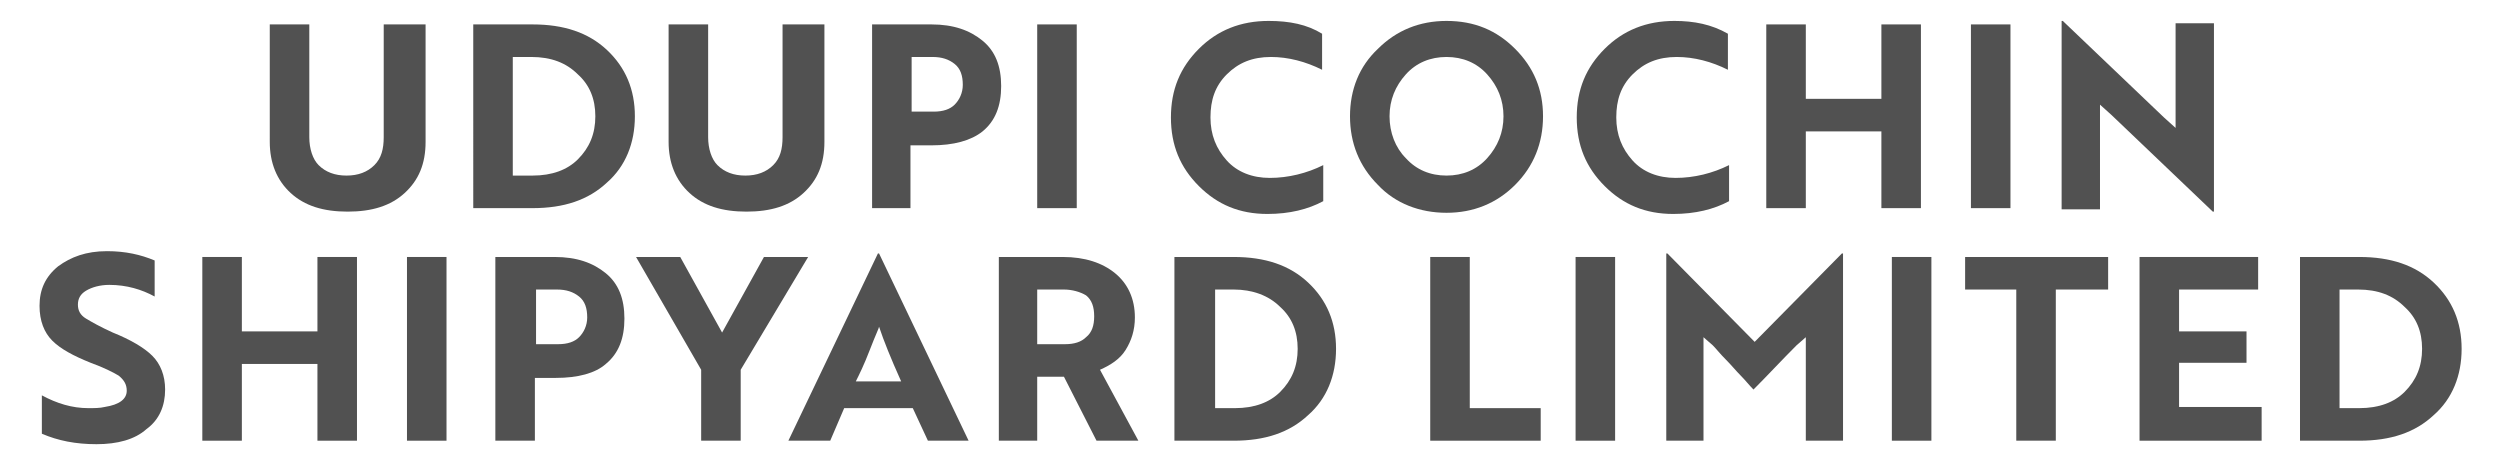 <?xml version="1.0" encoding="utf-8"?>
<!-- Generator: Adobe Illustrator 22.1.0, SVG Export Plug-In . SVG Version: 6.00 Build 0)  -->
<svg version="1.1" id="Layer_1" xmlns="http://www.w3.org/2000/svg" xmlns:xlink="http://www.w3.org/1999/xlink" x="0px" y="0px"
	 viewBox="0 0 215 40" style="enable-background:new 0 0 215 40;" xml:space="preserve">
<style type="text/css">
	.st0{enable-background:new    ;}
	.st1{fill:#515151;}
</style>
<g class="st0">
	<path class="st1" d="M36.6,2.1v10.1c0,1.9-0.6,3.3-1.8,4.4s-2.8,1.6-4.9,1.6c-2.1,0-3.7-0.5-4.9-1.6s-1.8-2.6-1.8-4.4V2.1h3.4v9.7
		c0,1,0.3,1.9,0.8,2.4c0.6,0.6,1.4,0.9,2.4,0.9c1,0,1.8-0.3,2.4-0.9c0.6-0.6,0.8-1.4,0.8-2.4V2.1H36.6z"/>
	<path class="st1" d="M45.8,17.9h-5.1V2.1h5.1c2.7,0,4.8,0.7,6.4,2.2c1.6,1.5,2.4,3.4,2.4,5.7s-0.8,4.3-2.4,5.7
		C50.6,17.2,48.5,17.9,45.8,17.9z M45.7,4.9h-1.6v10.2h1.7c1.7,0,3-0.5,3.9-1.4c1-1,1.5-2.2,1.5-3.7c0-1.5-0.5-2.7-1.5-3.6
		C48.7,5.4,47.4,4.9,45.7,4.9z"/>
	<path class="st1" d="M70.9,2.1v10.1c0,1.9-0.6,3.3-1.8,4.4s-2.8,1.6-4.9,1.6c-2.1,0-3.7-0.5-4.9-1.6s-1.8-2.6-1.8-4.4V2.1h3.4v9.7
		c0,1,0.3,1.9,0.8,2.4c0.6,0.6,1.4,0.9,2.4,0.9c1,0,1.8-0.3,2.4-0.9c0.6-0.6,0.8-1.4,0.8-2.4V2.1H70.9z"/>
	<path class="st1" d="M80.1,12.5h-1.8v5.4H75V2.1h5.1c1.9,0,3.3,0.5,4.4,1.4c1.1,0.9,1.6,2.2,1.6,3.9s-0.5,3-1.6,3.9
		C83.5,12.1,82,12.5,80.1,12.5z M80.2,4.9h-1.8v4.7h1.9c0.8,0,1.4-0.2,1.8-0.6c0.4-0.4,0.7-1,0.7-1.7c0-0.8-0.2-1.4-0.7-1.8
		C81.6,5.1,81,4.9,80.2,4.9z"/>
	<path class="st1" d="M92.6,17.9h-3.4V2.1h3.4V17.9z"/>
	<path class="st1" d="M113.7,2.9V6c-1.4-0.7-2.9-1.1-4.4-1.1c-1.6,0-2.8,0.5-3.8,1.5c-1,1-1.4,2.2-1.4,3.7s0.5,2.7,1.4,3.7
		s2.2,1.5,3.7,1.5c1.6,0,3.2-0.4,4.6-1.1v3.1c-1.3,0.7-2.9,1.1-4.8,1.1c-2.4,0-4.3-0.8-5.9-2.4c-1.6-1.6-2.4-3.5-2.4-5.9
		s0.8-4.3,2.4-5.9c1.6-1.6,3.6-2.4,6-2.4C110.9,1.8,112.4,2.1,113.7,2.9z"/>
	<path class="st1" d="M116.1,10c0-2.3,0.8-4.3,2.4-5.8c1.6-1.6,3.6-2.4,5.9-2.4c2.4,0,4.3,0.8,5.9,2.4c1.6,1.6,2.4,3.5,2.4,5.8
		c0,2.3-0.8,4.3-2.4,5.9c-1.6,1.6-3.6,2.4-5.9,2.4s-4.4-0.8-5.9-2.4C116.9,14.3,116.1,12.3,116.1,10z M119.5,10
		c0,1.4,0.5,2.7,1.4,3.6c0.9,1,2.1,1.5,3.5,1.5c1.4,0,2.6-0.5,3.5-1.5c0.9-1,1.4-2.2,1.4-3.6c0-1.4-0.5-2.6-1.4-3.6
		c-0.9-1-2.1-1.5-3.5-1.5c-1.4,0-2.6,0.5-3.5,1.5S119.5,8.6,119.5,10z"/>
	<path class="st1" d="M148.6,2.9V6c-1.4-0.7-2.9-1.1-4.4-1.1c-1.6,0-2.8,0.5-3.8,1.5c-1,1-1.4,2.2-1.4,3.7s0.5,2.7,1.4,3.7
		s2.2,1.5,3.7,1.5c1.6,0,3.2-0.4,4.6-1.1v3.1c-1.3,0.7-2.9,1.1-4.8,1.1c-2.4,0-4.3-0.8-5.9-2.4c-1.6-1.6-2.4-3.5-2.4-5.9
		s0.8-4.3,2.4-5.9c1.6-1.6,3.6-2.4,6-2.4C145.7,1.8,147.2,2.1,148.6,2.9z"/>
	<path class="st1" d="M165.2,17.9h-3.4v-6.6h-6.5v6.6h-3.4V2.1h3.4v6.4h6.5V2.1h3.4V17.9z"/>
	<path class="st1" d="M172.9,17.9h-3.4V2.1h3.4V17.9z"/>
	<path class="st1" d="M190.4,18.2h-0.1l-8.7-8.3l-1-0.9v9h-3.3V1.8h0.1l8.7,8.3l1,0.9v-9h3.3V18.2z"/>
</g>
<g class="st0">
	<path class="st1" d="M8.3,38.2c-1.8,0-3.3-0.3-4.7-0.9v-3.3c1.3,0.7,2.6,1.1,4,1.1c0.5,0,1,0,1.4-0.1c1.3-0.2,1.9-0.7,1.9-1.4
		c0-0.5-0.2-0.9-0.7-1.3c-0.5-0.3-1.3-0.7-2.4-1.1c-1.5-0.6-2.6-1.2-3.3-1.9c-0.7-0.7-1.1-1.7-1.1-3c0-1.4,0.5-2.5,1.6-3.4
		c1.1-0.8,2.4-1.3,4.2-1.3c1.6,0,2.9,0.3,4.1,0.8v3.1c-1.1-0.6-2.4-1-3.9-1c-0.8,0-1.5,0.2-2,0.5c-0.5,0.3-0.7,0.7-0.7,1.2
		c0,0.5,0.2,0.9,0.7,1.2s1.2,0.7,2.3,1.2c1.5,0.6,2.7,1.3,3.4,2c0.7,0.7,1.1,1.7,1.1,2.9c0,1.4-0.5,2.6-1.6,3.4
		C11.6,37.8,10.1,38.2,8.3,38.2z"/>
	<path class="st1" d="M30.7,37.9h-3.4v-6.6h-6.5v6.6h-3.4V22.1h3.4v6.4h6.5v-6.4h3.4V37.9z"/>
	<path class="st1" d="M38.4,37.9H35V22.1h3.4V37.9z"/>
	<path class="st1" d="M47.8,32.5h-1.8v5.4h-3.4V22.1h5.1c1.9,0,3.3,0.5,4.4,1.4c1.1,0.9,1.6,2.2,1.6,3.9s-0.5,3-1.6,3.9
		C51.2,32.1,49.7,32.5,47.8,32.5z M47.9,24.9h-1.8v4.7H48c0.8,0,1.4-0.2,1.8-0.6c0.4-0.4,0.7-1,0.7-1.7c0-0.8-0.2-1.4-0.7-1.8
		C49.3,25.1,48.7,24.9,47.9,24.9z"/>
	<path class="st1" d="M54.7,22.1h3.8l3.6,6.5l3.6-6.5h3.8l-5.8,9.7v6.1h-3.4v-6.1L54.7,22.1z"/>
	<path class="st1" d="M67.8,37.9l7.7-16.1h0.1l7.7,16.1h-3.5l-1.3-2.8h-5.9l-1.2,2.8H67.8z M73.6,32.8h3.9c-0.9-2-1.5-3.5-1.9-4.7
		c0,0.1-0.3,0.7-0.8,2S73.9,32.2,73.6,32.8z"/>
	<path class="st1" d="M85.8,22.1h5.6c1.9,0,3.4,0.5,4.5,1.4c1.1,0.9,1.7,2.2,1.7,3.8c0,1.1-0.3,2-0.8,2.8c-0.5,0.8-1.3,1.3-2.2,1.7
		l3.3,6.1h-3.6l-2.8-5.5h-2.3v5.5h-3.3V22.1z M91.5,24.9h-2.3v4.7h2.4c0.8,0,1.4-0.2,1.8-0.6c0.5-0.4,0.7-1,0.7-1.8
		s-0.2-1.4-0.7-1.8C92.9,25.1,92.2,24.9,91.5,24.9z"/>
	<path class="st1" d="M106.1,37.9H101V22.1h5.1c2.7,0,4.8,0.7,6.4,2.2c1.6,1.5,2.4,3.4,2.4,5.7s-0.8,4.3-2.4,5.7
		C110.9,37.2,108.8,37.9,106.1,37.9z M106.1,24.9h-1.6v10.2h1.7c1.7,0,3-0.5,3.9-1.4c1-1,1.5-2.2,1.5-3.7c0-1.5-0.5-2.7-1.5-3.6
		C109.1,25.4,107.7,24.9,106.1,24.9z"/>
	<path class="st1" d="M132.5,37.9H123V22.1h3.4v13h6.1V37.9z"/>
	<path class="st1" d="M138.9,37.9h-3.4V22.1h3.4V37.9z"/>
	<path class="st1" d="M150.8,33.5c-0.4-0.4-0.7-0.8-1.1-1.2c-0.4-0.4-0.8-0.9-1.3-1.4s-0.8-0.9-1.1-1.2l-0.8-0.7v8.9h-3.2V21.8h0.1
		l7.5,7.6l7.5-7.6h0.1v16.1h-3.2V29l-0.8,0.7C153.2,31,152,32.3,150.8,33.5z"/>
	<path class="st1" d="M166.1,37.9h-3.4V22.1h3.4V37.9z"/>
	<path class="st1" d="M181.2,24.9h-4.4v13h-3.4v-13h-4.4v-2.8h12.3V24.9z"/>
	<path class="st1" d="M194.5,37.9H184V22.1h10.2v2.8h-6.8v3.6h5.8v2.7h-5.8v3.8h7.1V37.9z"/>
	<path class="st1" d="M202.9,37.9h-5.1V22.1h5.1c2.7,0,4.8,0.7,6.4,2.2s2.4,3.4,2.4,5.7s-0.8,4.3-2.4,5.7
		C207.7,37.2,205.6,37.9,202.9,37.9z M202.8,24.9h-1.6v10.2h1.7c1.7,0,3-0.5,3.9-1.4c1-1,1.5-2.2,1.5-3.7c0-1.5-0.5-2.7-1.5-3.6
		C205.8,25.4,204.5,24.9,202.8,24.9z"/>
</g>
</svg>
